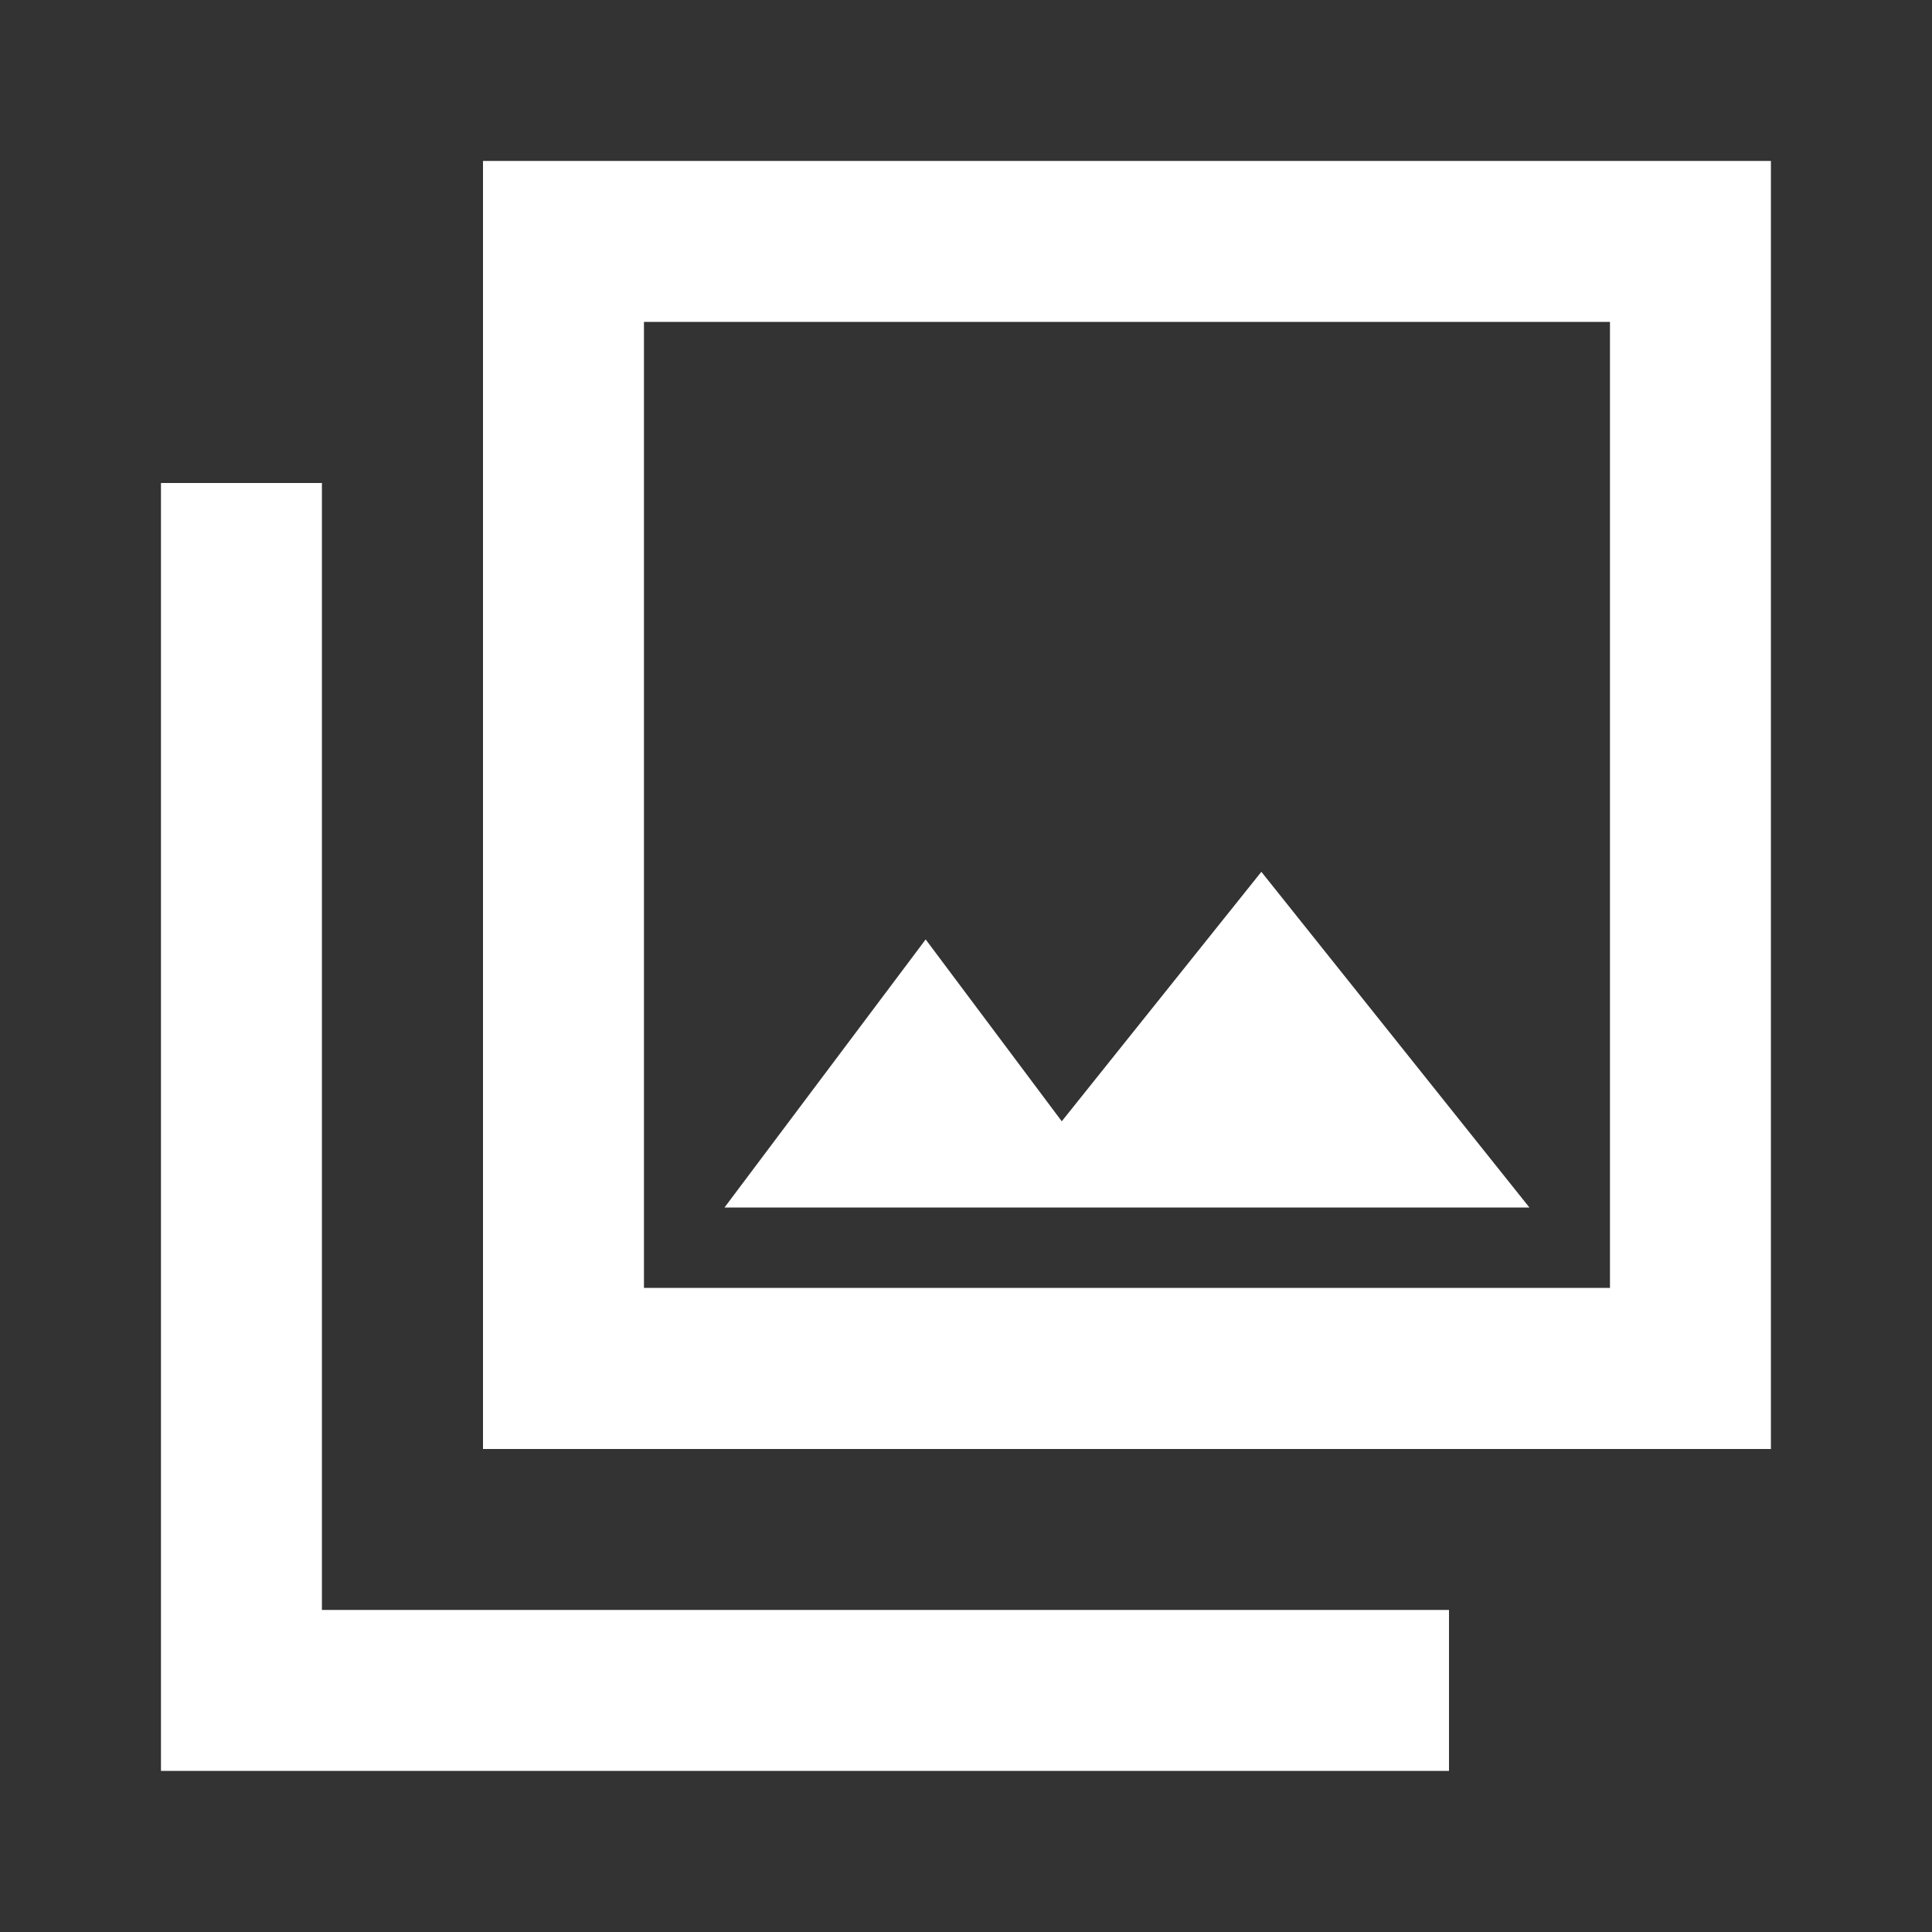 <?xml version="1.0" encoding="UTF-8"?>
<svg width="16px" height="16px" viewBox="0 0 16 16" version="1.1" xmlns="http://www.w3.org/2000/svg" xmlns:xlink="http://www.w3.org/1999/xlink">
    <rect x="0" y="0" width="16" height="16" fill="#333333" stroke="none"/>
    <!-- Generator: Sketch 50.2 (55047) - http://www.bohemiancoding.com/sketch -->
    <title>ic/library</title>
    <desc>Created with Sketch.</desc>
    <defs>
        <path d="M12,9.333 L4,9.333 L4,1.333 L12,1.333 L12,9.333 Z M2.667,-5.68434189e-14 L2.667,10.667 L13.333,10.667 L13.333,-5.68434189e-14 L2.667,-5.68434189e-14 Z M6.333,6.447 L7.46,7.953 L9.113,5.887 L11.333,8.667 L4.667,8.667 L6.333,6.447 Z M0,2.667 L1.333,2.667 L1.333,12 L10.667,12 L10.667,13.333 L0,13.333 L0,2.667 Z" id="path-1"></path>
    </defs>
    <g id="ic/library" stroke="none" stroke-width="1" fill="none" fill-rule="evenodd">
        <g id="Color/Dark_grey" transform="translate(1.333, 1.333)">
            <mask id="mask-2" fill="white">
                <use xlink:href="#path-1"></use>
            </mask>
            <use id="Mask" fill="#fff" fill-rule="nonzero" xlink:href="#path-1"></use>
        </g>
    </g>
</svg>